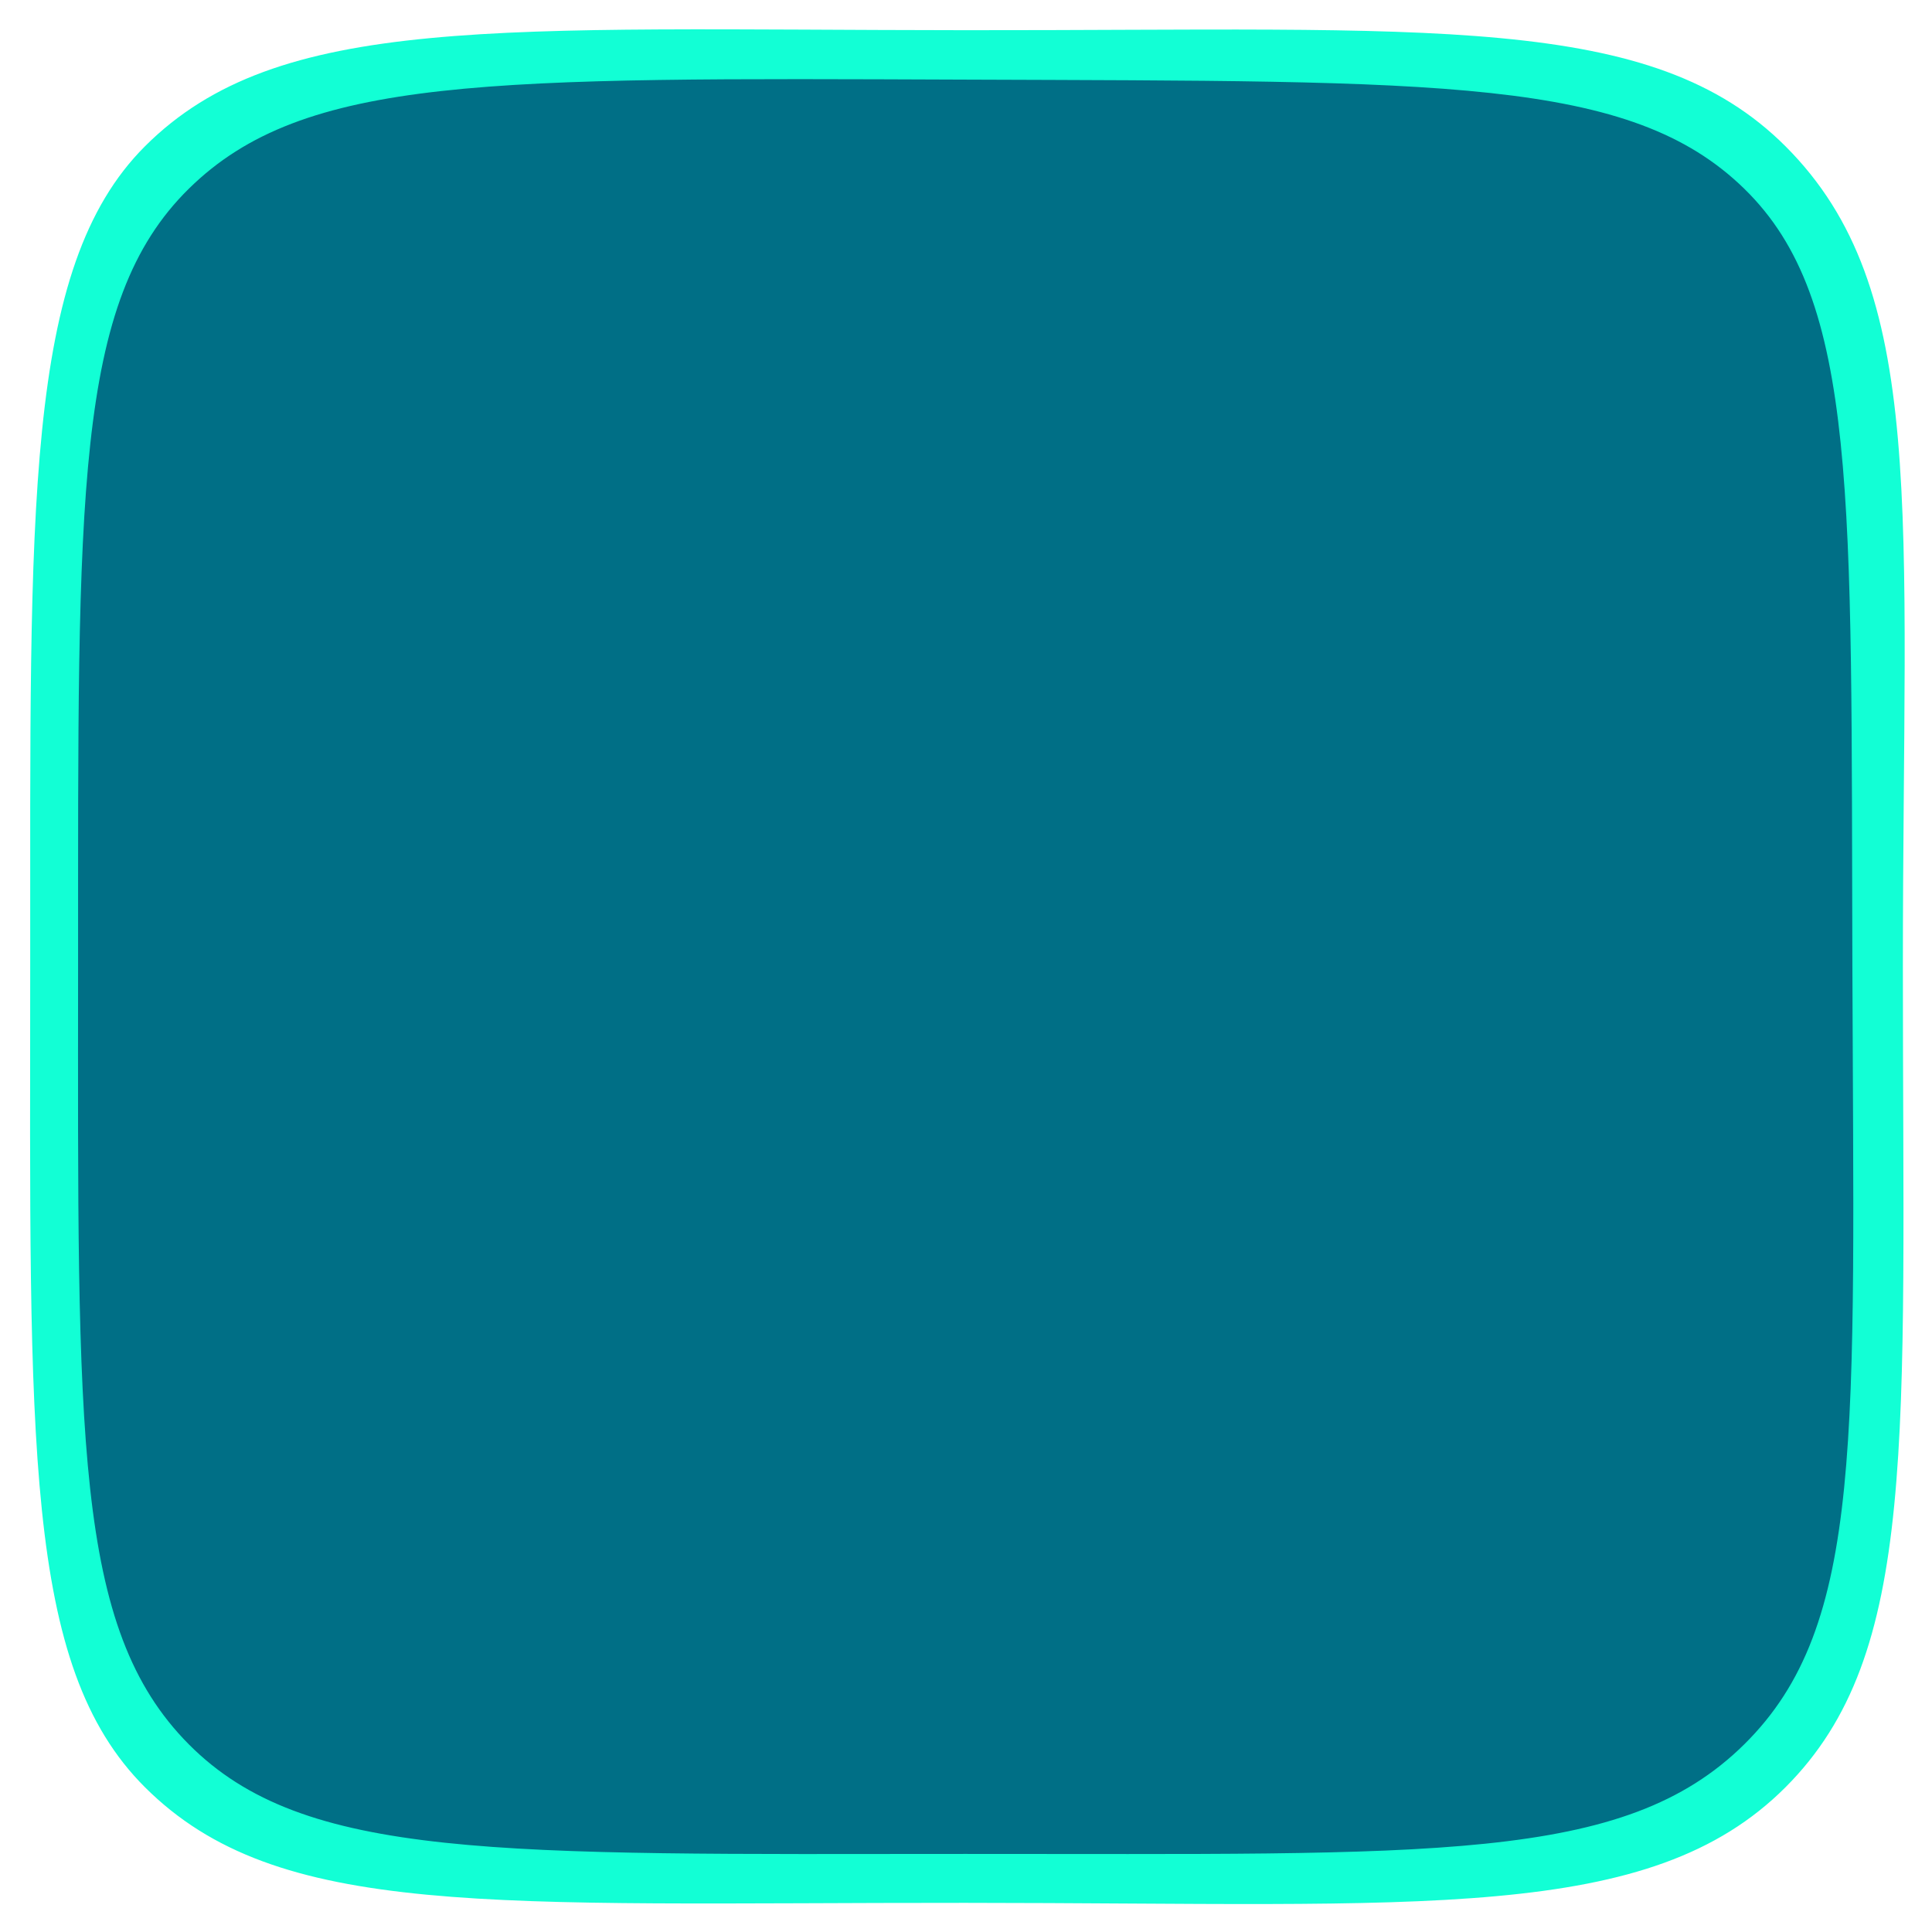 <?xml version="1.0" encoding="UTF-8" standalone="no"?>
<!-- Created with Inkscape (http://www.inkscape.org/) -->

<svg
   width="128"
   height="128"
   viewBox="0 0 128 128"
   version="1.1"
   id="svg1"
   xml:space="preserve"
   xmlns="http://www.w3.org/2000/svg"
   xmlns:svg="http://www.w3.org/2000/svg"><defs
     id="defs1" /><g
     id="layer1"
     transform="matrix(0.632,0,0,0.632,0.749,0.851)"><path
       id="path2"
       style="display:inline;fill:#006f86;fill-opacity:1;stroke-width:6.997;stroke-linecap:round"
       d="m 100.071,5.11 c 50.954,0.196 71.917,-1.224 84.139,10.711 12.222,11.936 10.547,33.779 10.709,84.161 0.161,50.381 2.194,71.406 -10.709,84.161 -12.903,12.754 -34.123,10.685 -84.139,10.711 -50.016,0.026 -71.812,1.702 -84.139,-10.711 C 3.605,171.729 5.208,150.353 5.223,99.982 5.238,49.611 3.629,27.938 15.932,15.821 28.234,3.705 49.117,4.914 100.071,5.11 Z" /><path
       id="path1"
       style="display:inline;fill:#12ffd5;fill-opacity:1;stroke-width:6.86;stroke-linecap:round"
       d="M 100,1.819 C 50.959,1.78 27.974,0.023 14,14 1.267,26.735 2.004,51.998 1.981,100 1.957,149.922 1.262,173.283 14,186 c 13.946,13.922 36.192,12.105 86,12.13 48.046,0.023 71.74,2.149 86,-12.13 13.975,-13.993 12.293,-36.126 12.294,-86 C 198.295,52.002 200.992,28.997 186,14 171.945,-0.059 149.041,1.858 100,1.819 Z M 100,7 C 149.961,7.192 169.687,6.742 181.671,18.442 193.655,30.142 192.842,50.613 193,100 c 0.158,49.387 1.322,69.004 -11.329,81.506 C 169.02,194.009 149.042,192.974 100,193 50.958,193.026 30.691,193.675 18.604,181.506 6.518,169.338 6.985,149.377 7,100 7.015,50.623 6.541,30.319 18.604,18.442 30.667,6.565 50.039,6.808 100,7 Z" /></g></svg>
